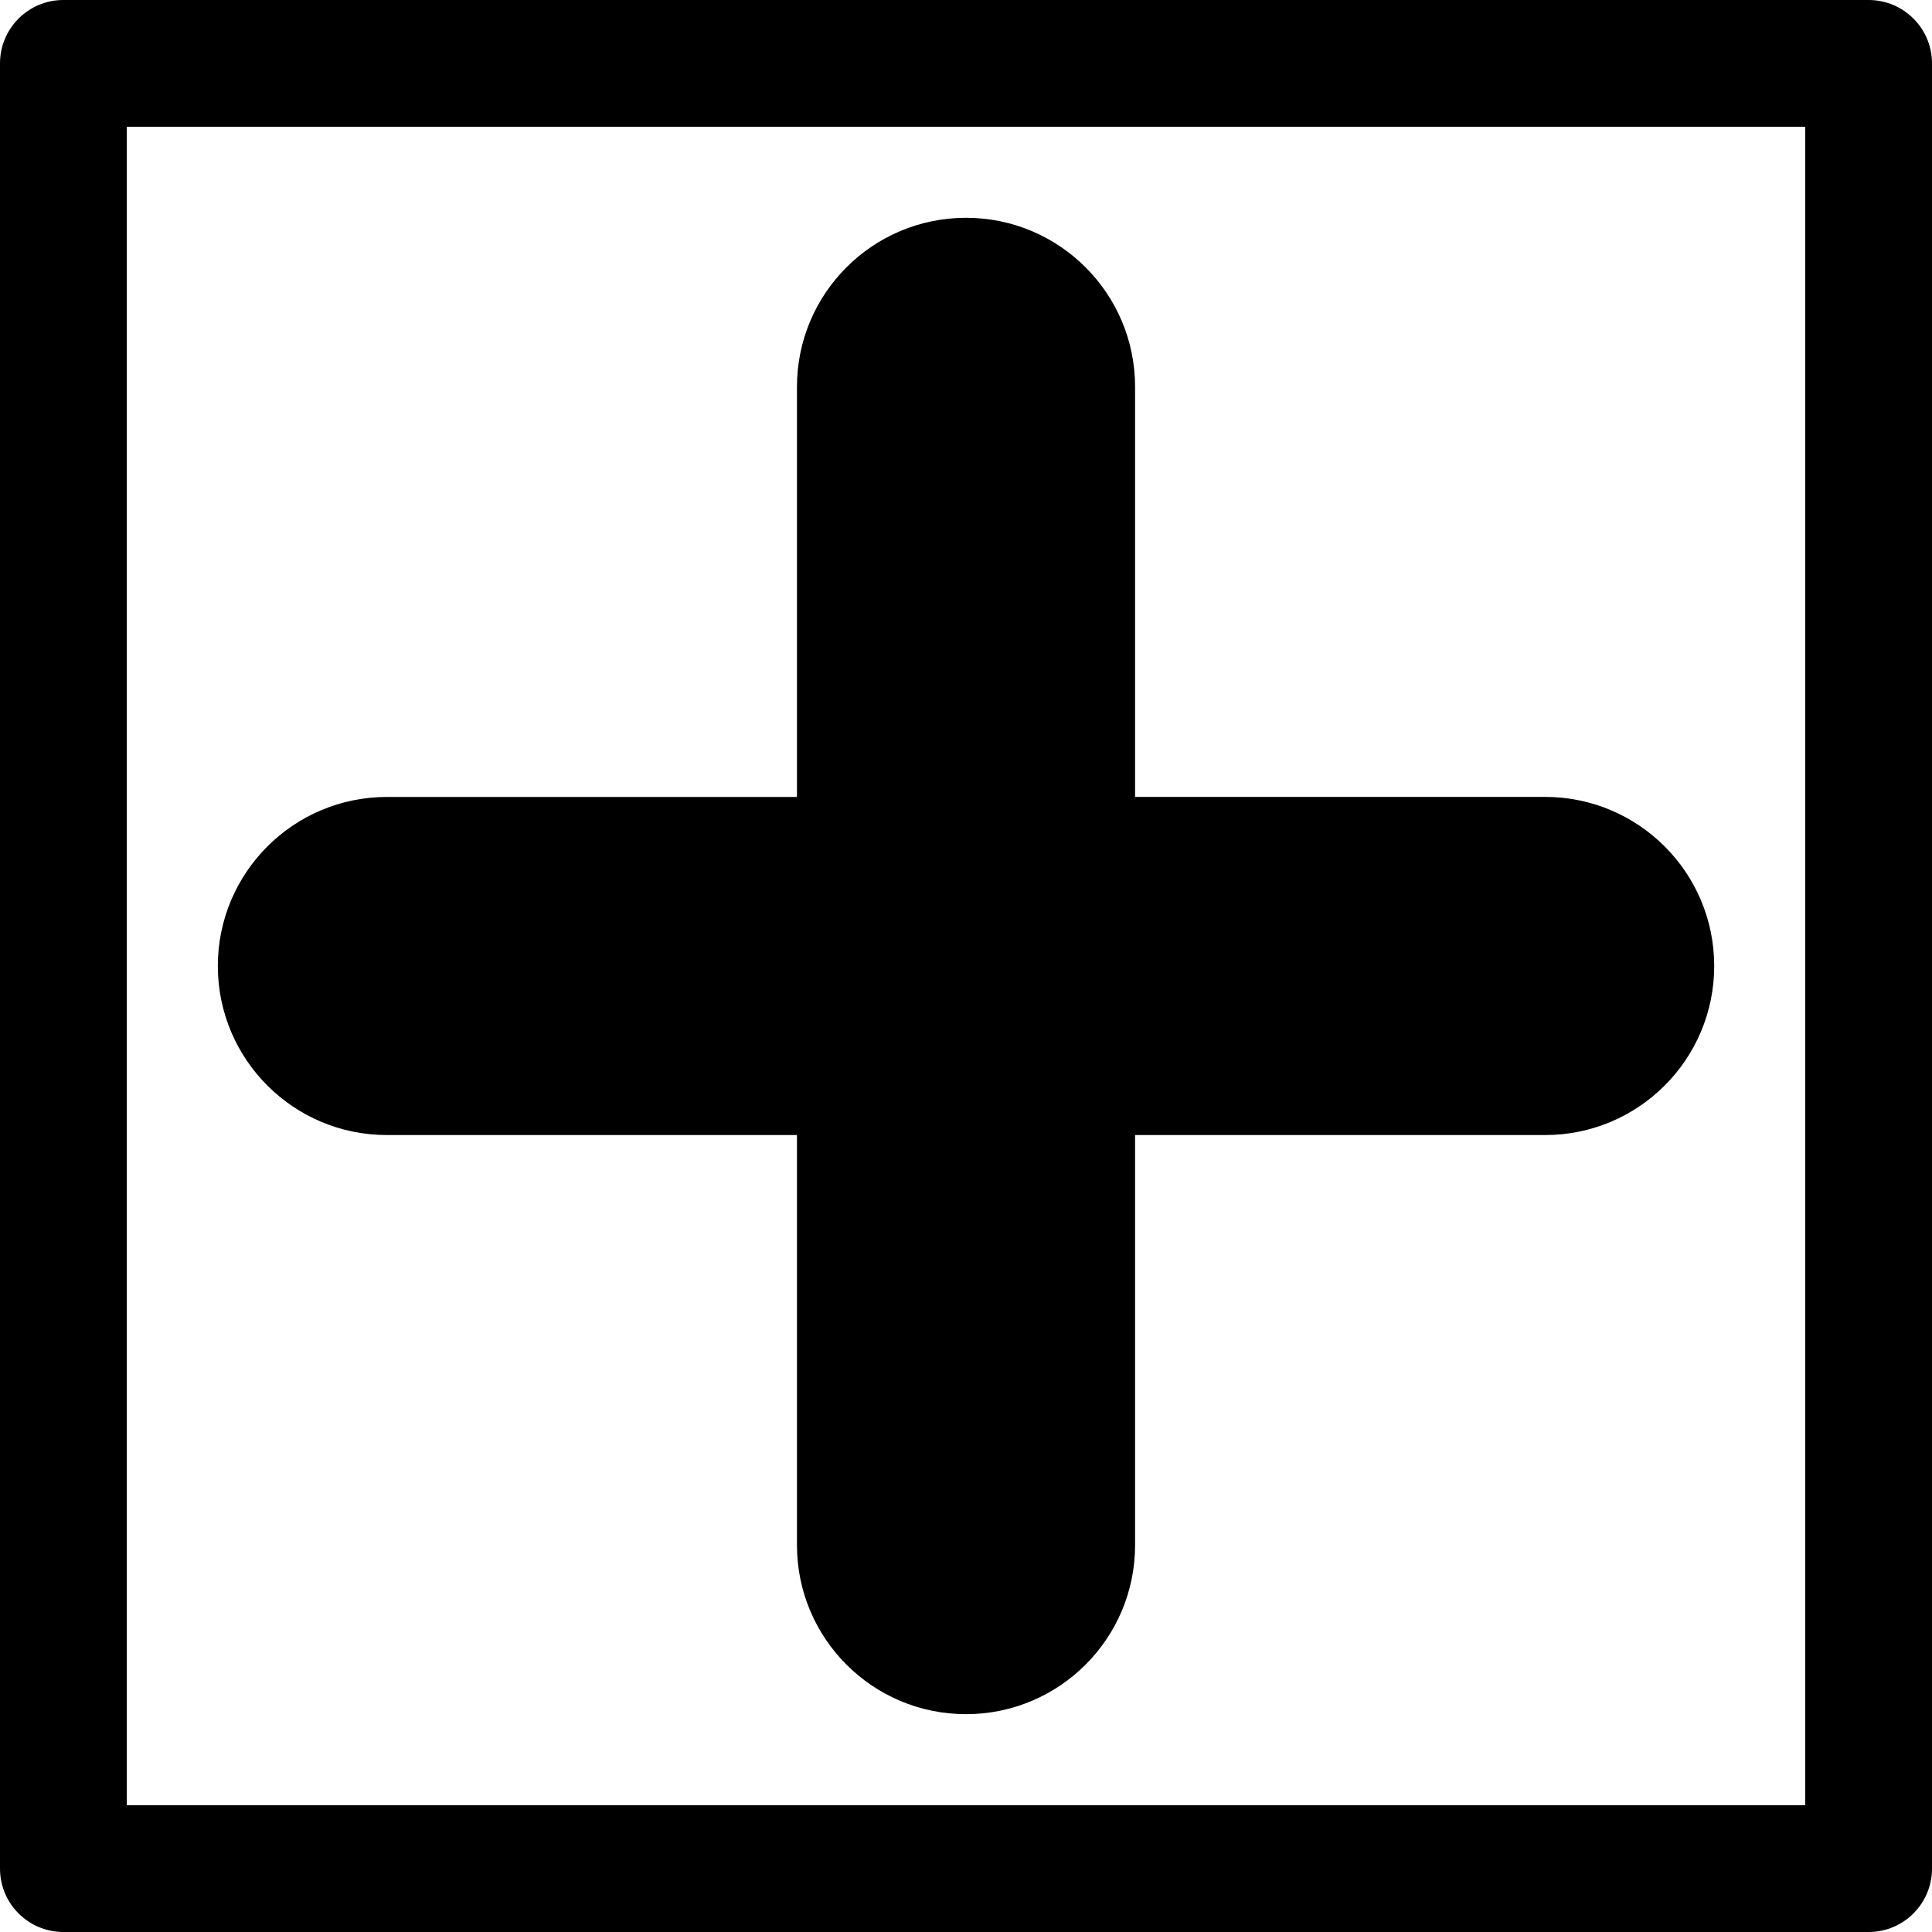 <?xml version="1.0" encoding="iso-8859-1"?>
<!-- Uploaded to: SVG Repo, www.svgrepo.com, Generator: SVG Repo Mixer Tools -->
<!DOCTYPE svg PUBLIC "-//W3C//DTD SVG 1.1//EN" "http://www.w3.org/Graphics/SVG/1.1/DTD/svg11.dtd">
<svg fill="#000000" height="800px" width="800px" version="1.1" id="Capa_1" xmlns="http://www.w3.org/2000/svg" xmlns:xlink="http://www.w3.org/1999/xlink" 
	 viewBox="0 0 45.711 45.711" xml:space="preserve">
<path d="M44.211,0H1.5C0.671,0,0,0.672,0,1.5v42.711c0,0.828,0.671,1.5,1.5,1.5h42.711c0.829,0,1.5-0.672,1.5-1.5V1.5
	C45.711,0.672,45.04,0,44.211,0z M42.711,42.711H3V3h39.711V42.711z M5.154,22.856c0-2.209,1.791-4,4-4h9.702V9.153
	c0-2.209,1.791-4,4-4s4,1.791,4,4v9.702h9.702c2.209,0,4,1.791,4,4c0,2.209-1.791,4-4,4h-9.702v9.702c0,2.209-1.791,4-4,4
	s-4-1.791-4-4v-9.702H9.154C6.945,26.856,5.154,25.064,5.154,22.856z"/>
</svg>